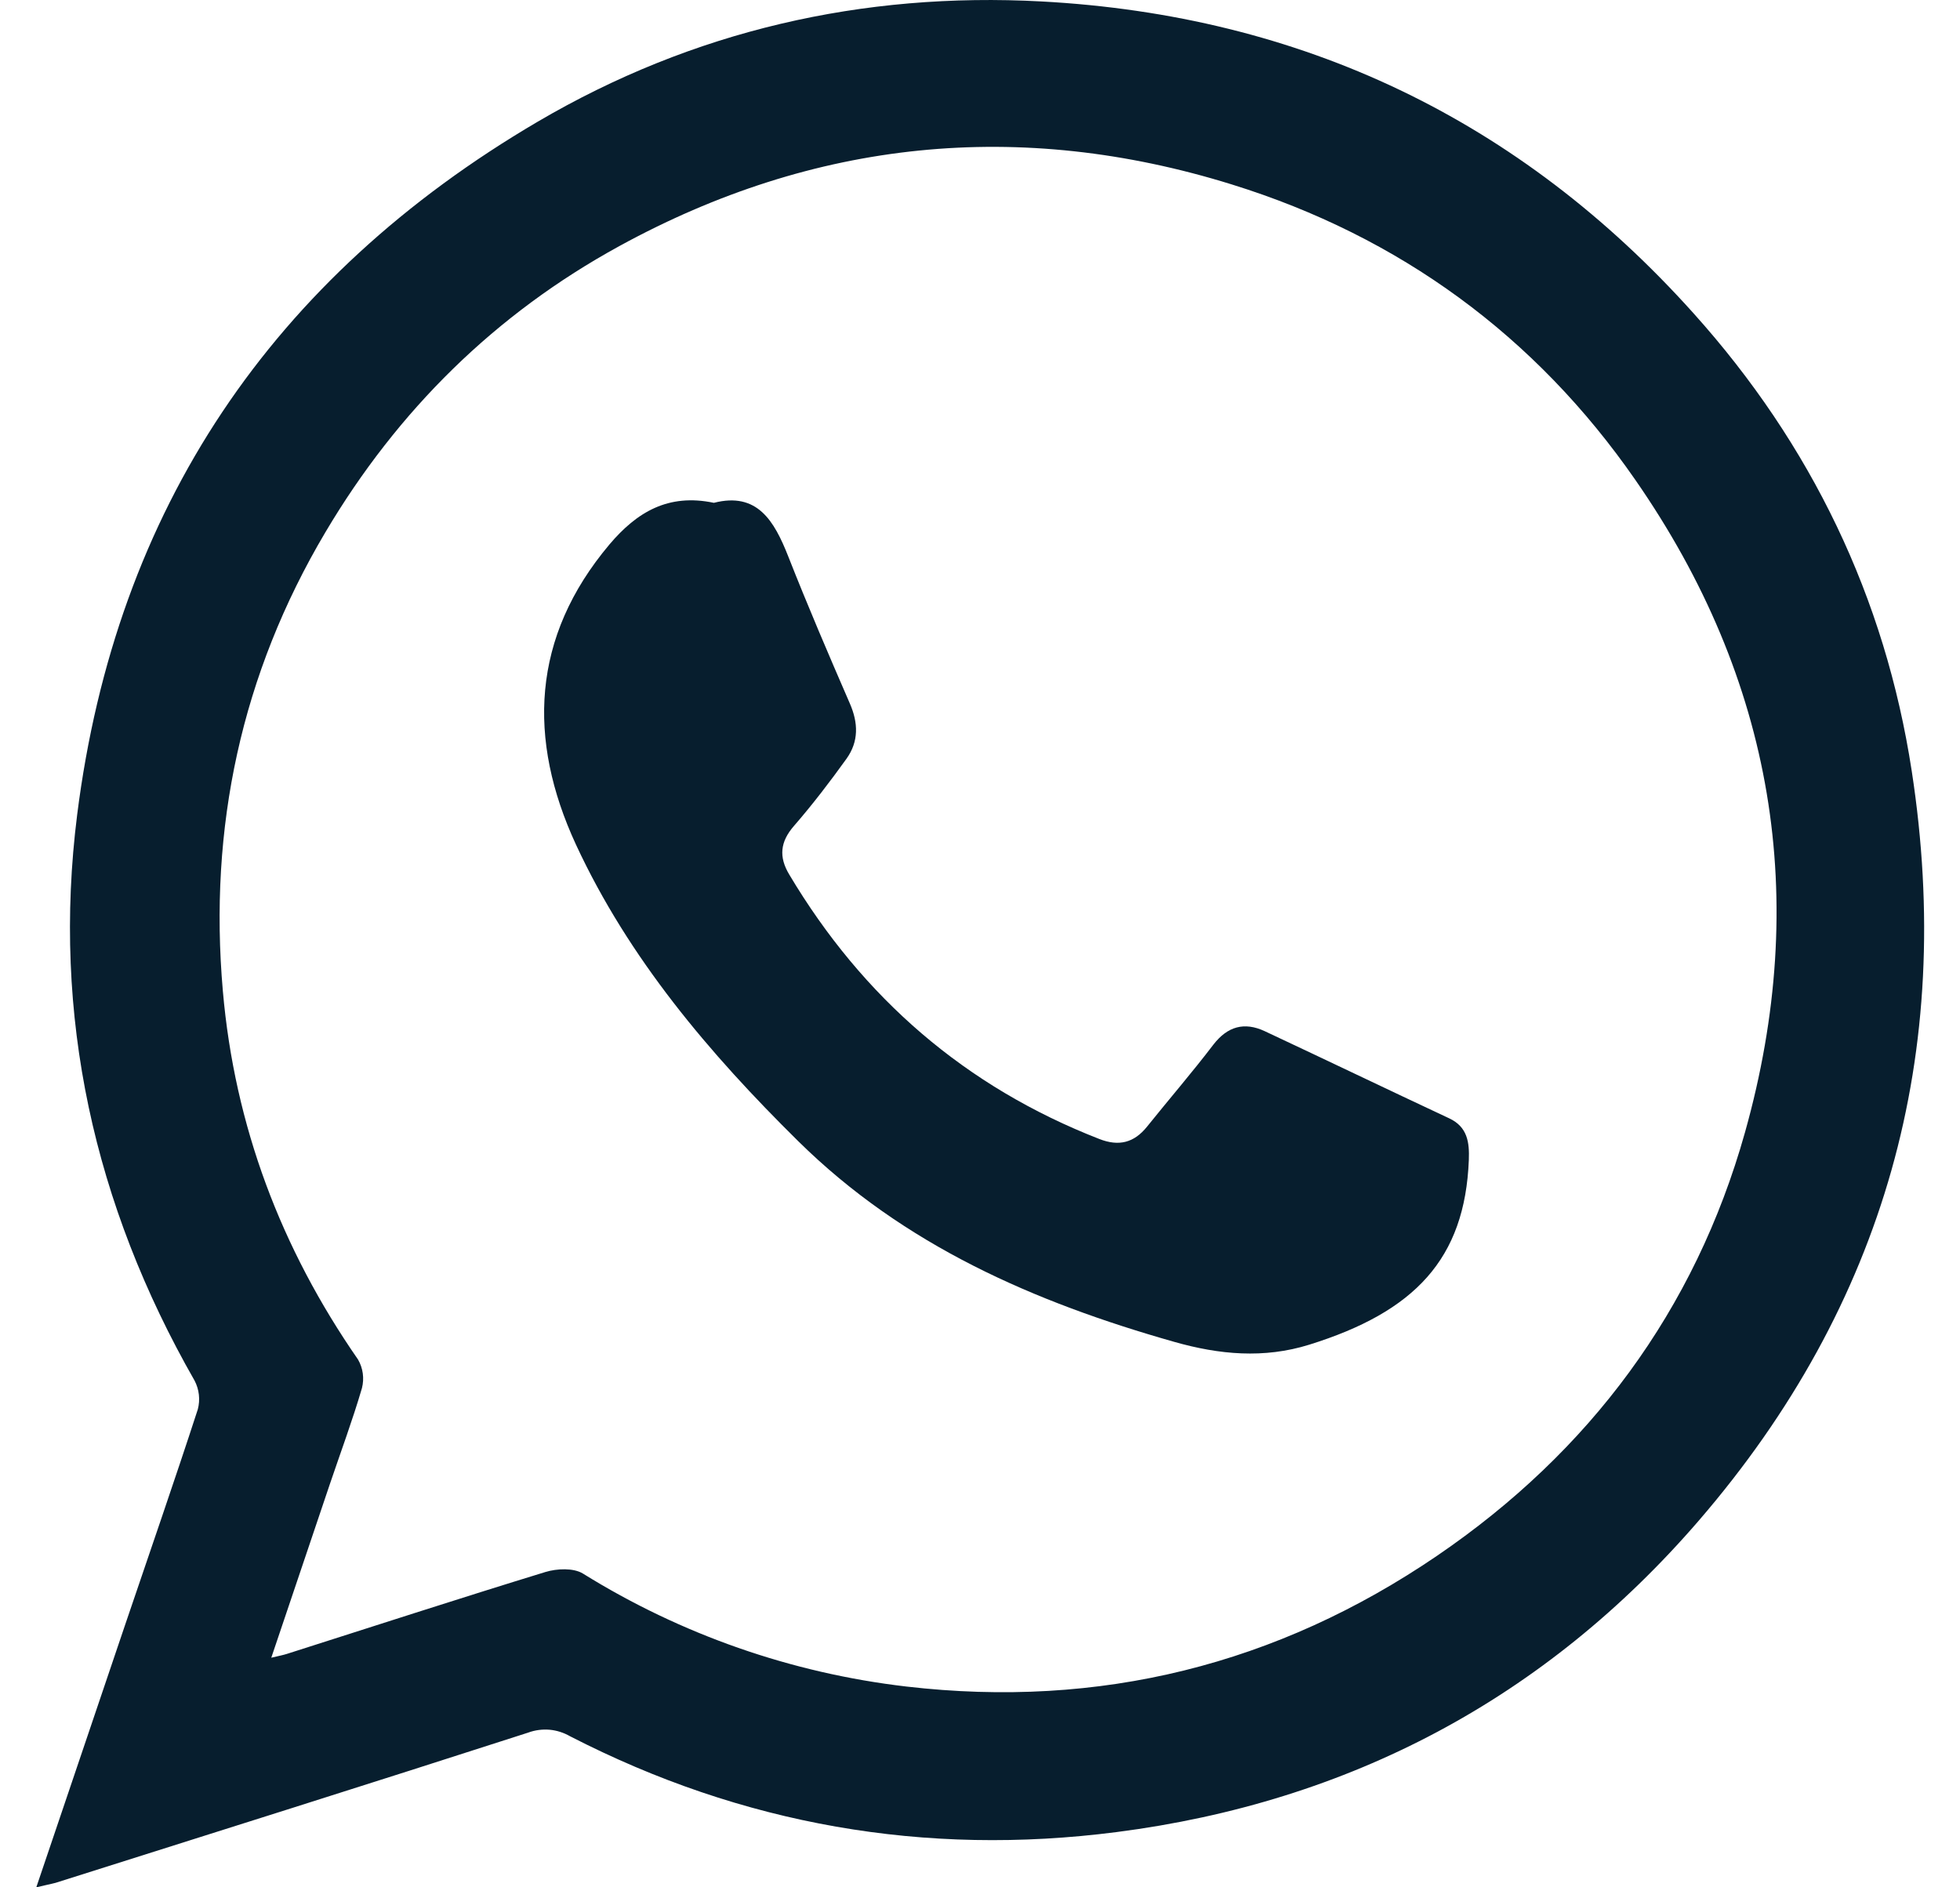 <svg width="27" height="26" viewBox="0 0 27 26" fill="none" xmlns="http://www.w3.org/2000/svg">
<path d="M0.5 26C0.922 24.753 1.324 23.564 1.727 22.374C2.061 21.388 2.403 20.405 2.725 19.415C2.76 19.282 2.744 19.141 2.68 19.019C1.295 16.595 0.714 13.99 1.063 11.224C1.596 7.008 3.749 3.824 7.408 1.676C9.544 0.423 11.882 -0.113 14.348 0.02C17.923 0.213 20.934 1.644 23.332 4.319C24.95 6.121 25.968 8.231 26.335 10.621C26.932 14.5 25.97 17.971 23.401 20.949C21.287 23.398 18.59 24.826 15.381 25.239C12.743 25.579 10.225 25.139 7.853 23.919C7.766 23.869 7.669 23.838 7.57 23.829C7.47 23.821 7.369 23.834 7.275 23.869C5.109 24.568 2.936 25.251 0.766 25.938C0.699 25.956 0.629 25.968 0.5 26ZM3.737 22.837C3.852 22.81 3.902 22.8 3.95 22.785C5.137 22.407 6.323 22.021 7.514 21.656C7.672 21.608 7.899 21.598 8.029 21.677C9.382 22.518 10.903 23.049 12.486 23.234C15.147 23.543 17.593 22.935 19.797 21.432C21.896 20.001 23.349 18.054 24.038 15.6C24.942 12.381 24.436 9.361 22.529 6.613C21.154 4.628 19.279 3.258 16.969 2.541C14.047 1.633 11.216 1.921 8.532 3.39C6.825 4.324 5.478 5.652 4.482 7.333C3.323 9.288 2.873 11.402 3.07 13.653C3.232 15.51 3.871 17.199 4.932 18.729C5.001 18.848 5.02 18.989 4.986 19.123C4.856 19.567 4.694 20.002 4.545 20.442C4.282 21.222 4.019 22.001 3.737 22.837Z" fill="#071E2E"/>
<path d="M9.834 6.927C10.432 6.774 10.665 7.175 10.858 7.664C11.126 8.345 11.415 9.019 11.706 9.689C11.825 9.96 11.83 10.215 11.662 10.451C11.435 10.767 11.196 11.08 10.939 11.376C10.746 11.597 10.726 11.805 10.873 12.049C11.885 13.746 13.298 14.971 15.144 15.691C15.412 15.796 15.622 15.744 15.801 15.521C16.104 15.143 16.42 14.778 16.715 14.391C16.91 14.139 17.141 14.075 17.421 14.205C18.27 14.603 19.117 15.01 19.965 15.407C20.216 15.525 20.243 15.738 20.234 15.978C20.181 17.346 19.486 18.073 18.034 18.525C17.411 18.719 16.796 18.662 16.177 18.486C14.249 17.939 12.451 17.157 10.996 15.721C9.769 14.51 8.662 13.205 7.934 11.635C7.264 10.186 7.319 8.778 8.396 7.5C8.773 7.054 9.206 6.795 9.834 6.927Z" fill="#071E2E"/>
</svg>
